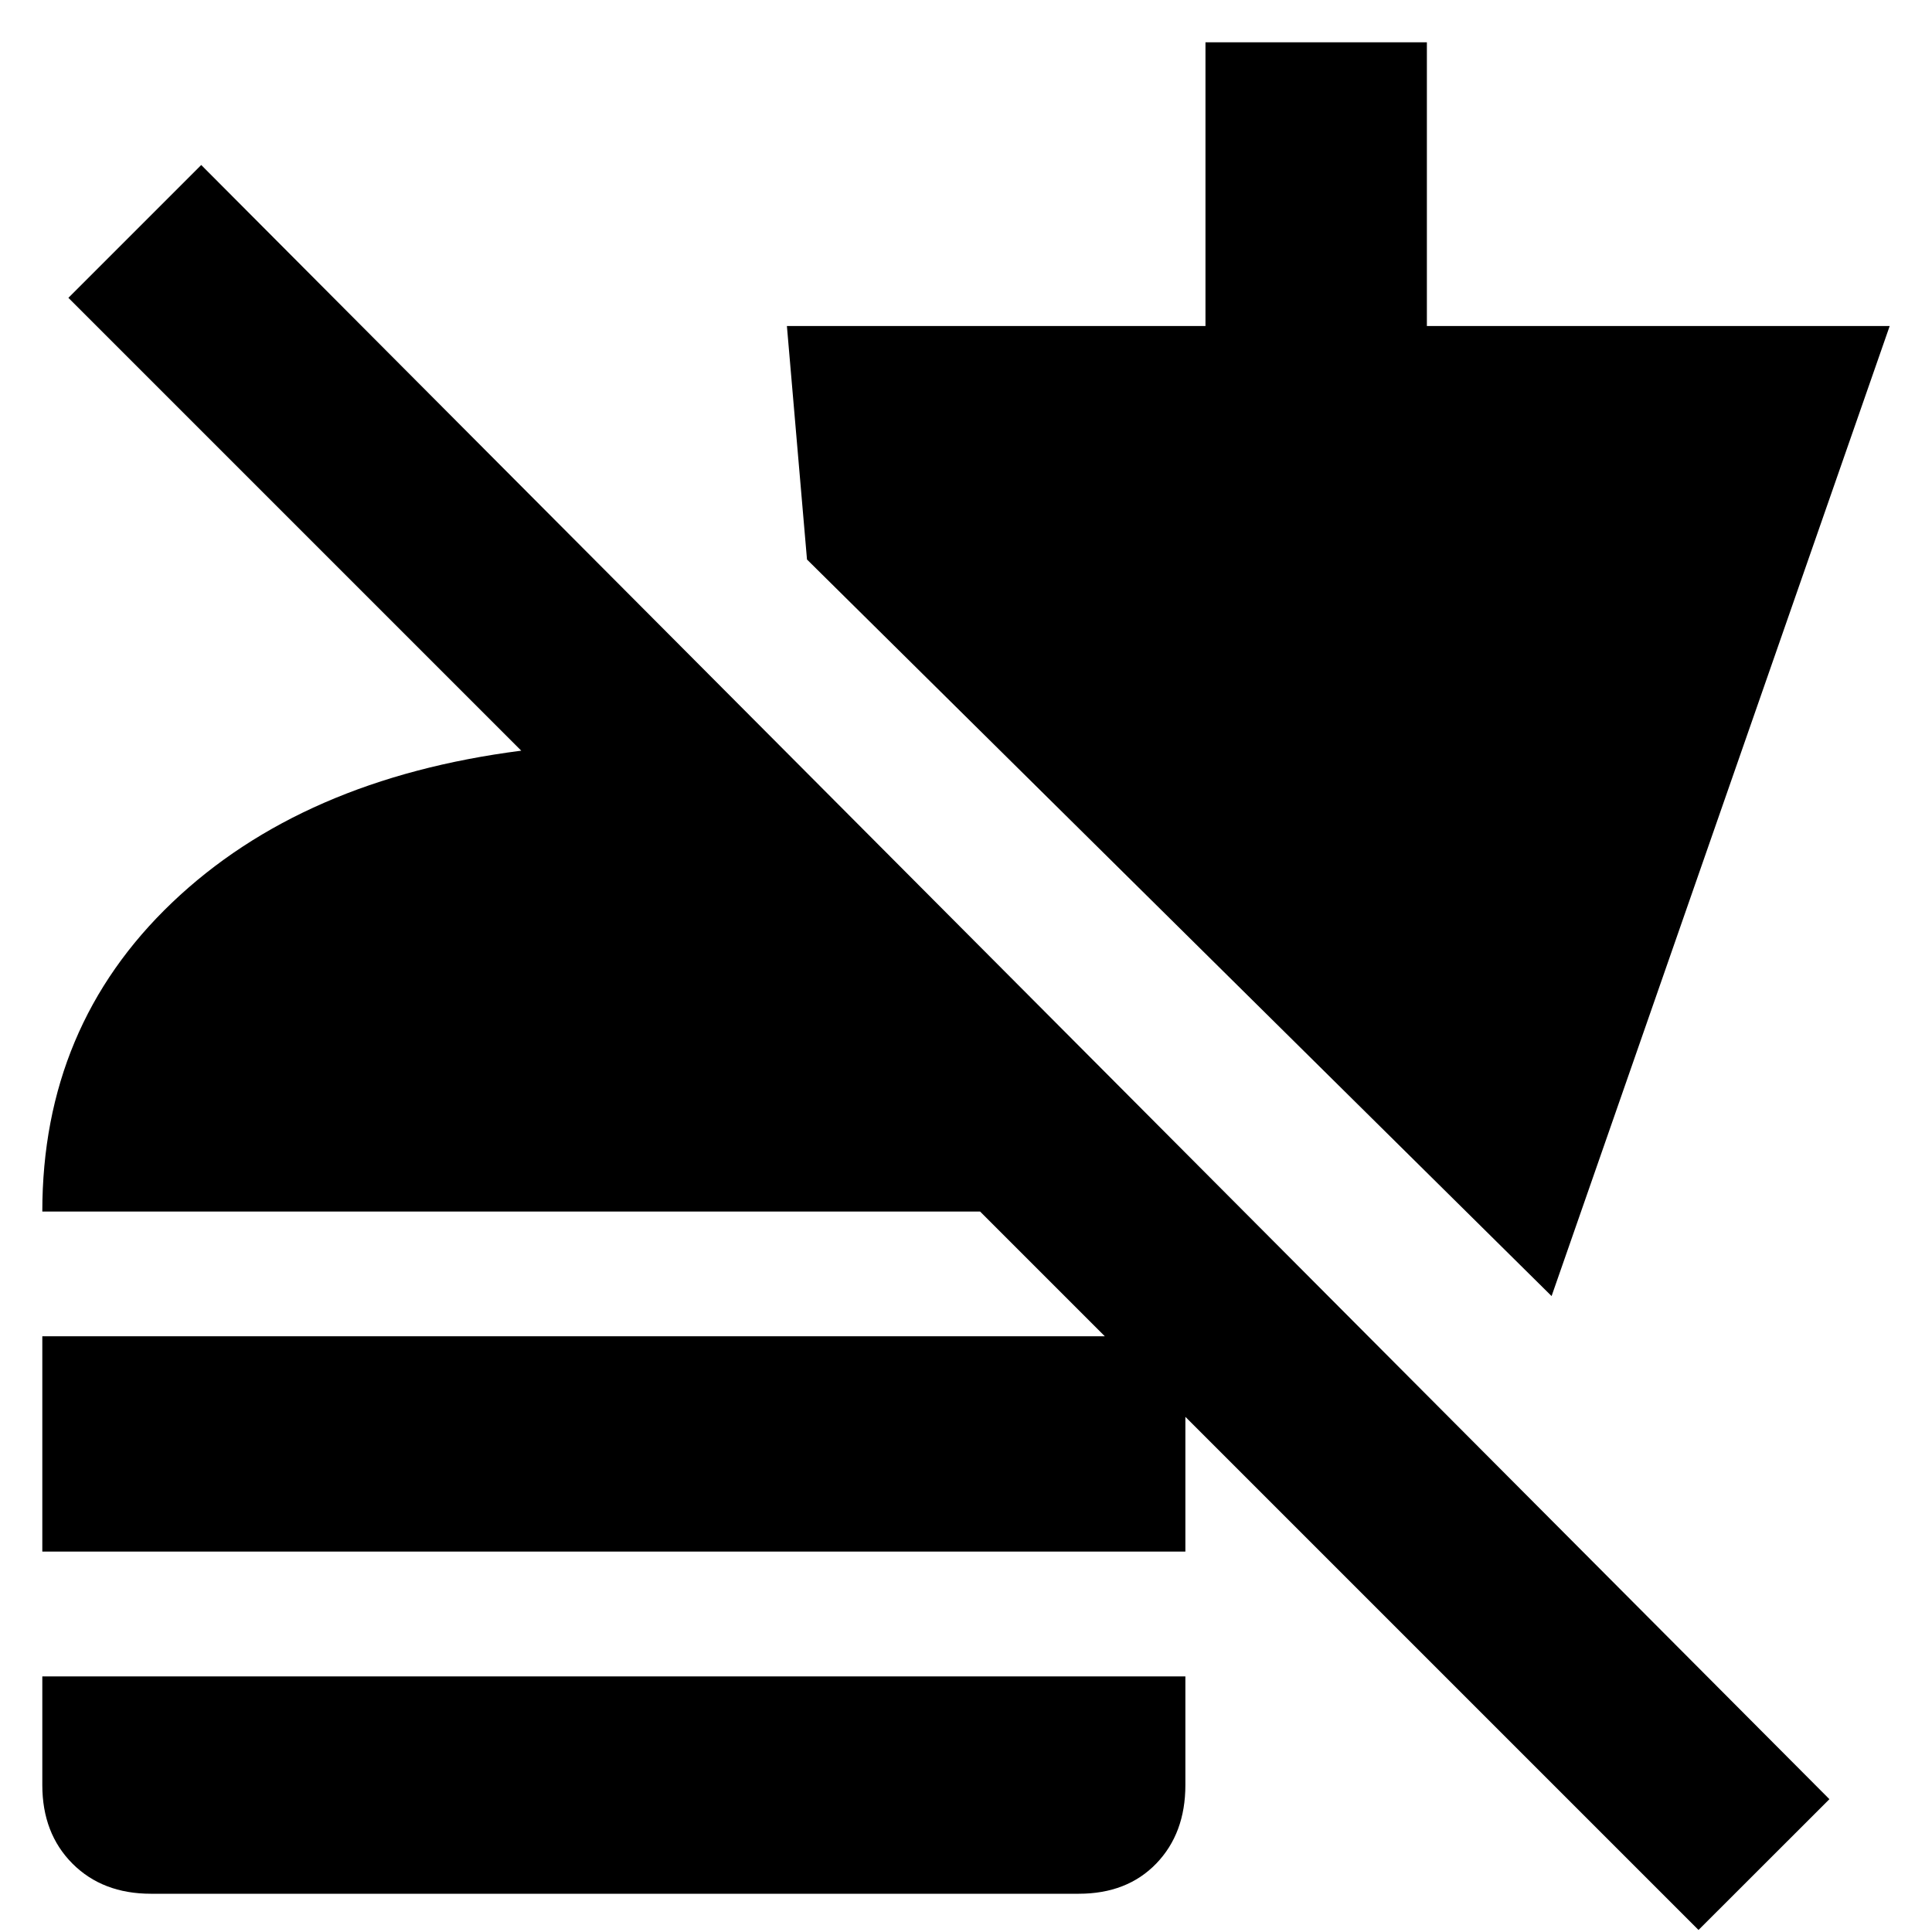 <svg xmlns="http://www.w3.org/2000/svg" height="20" width="20"><path d="M17.583 19.979 10.146 12.542H0.438Q0.438 10.625 1.781 9.344Q3.125 8.062 5.396 7.771L0.708 3.083L2.083 1.708L18.938 18.625ZM1.562 19.604Q1.062 19.604 0.75 19.292Q0.438 18.979 0.438 18.479V17.354H12.271V18.479Q12.271 18.979 11.969 19.292Q11.667 19.604 11.167 19.604ZM0.438 16.062V13.833H12.271V16.062ZM16.062 13.417 8.354 5.792 8.146 3.375H12.479V0.438H14.771V3.375H19.562Z"/></svg>